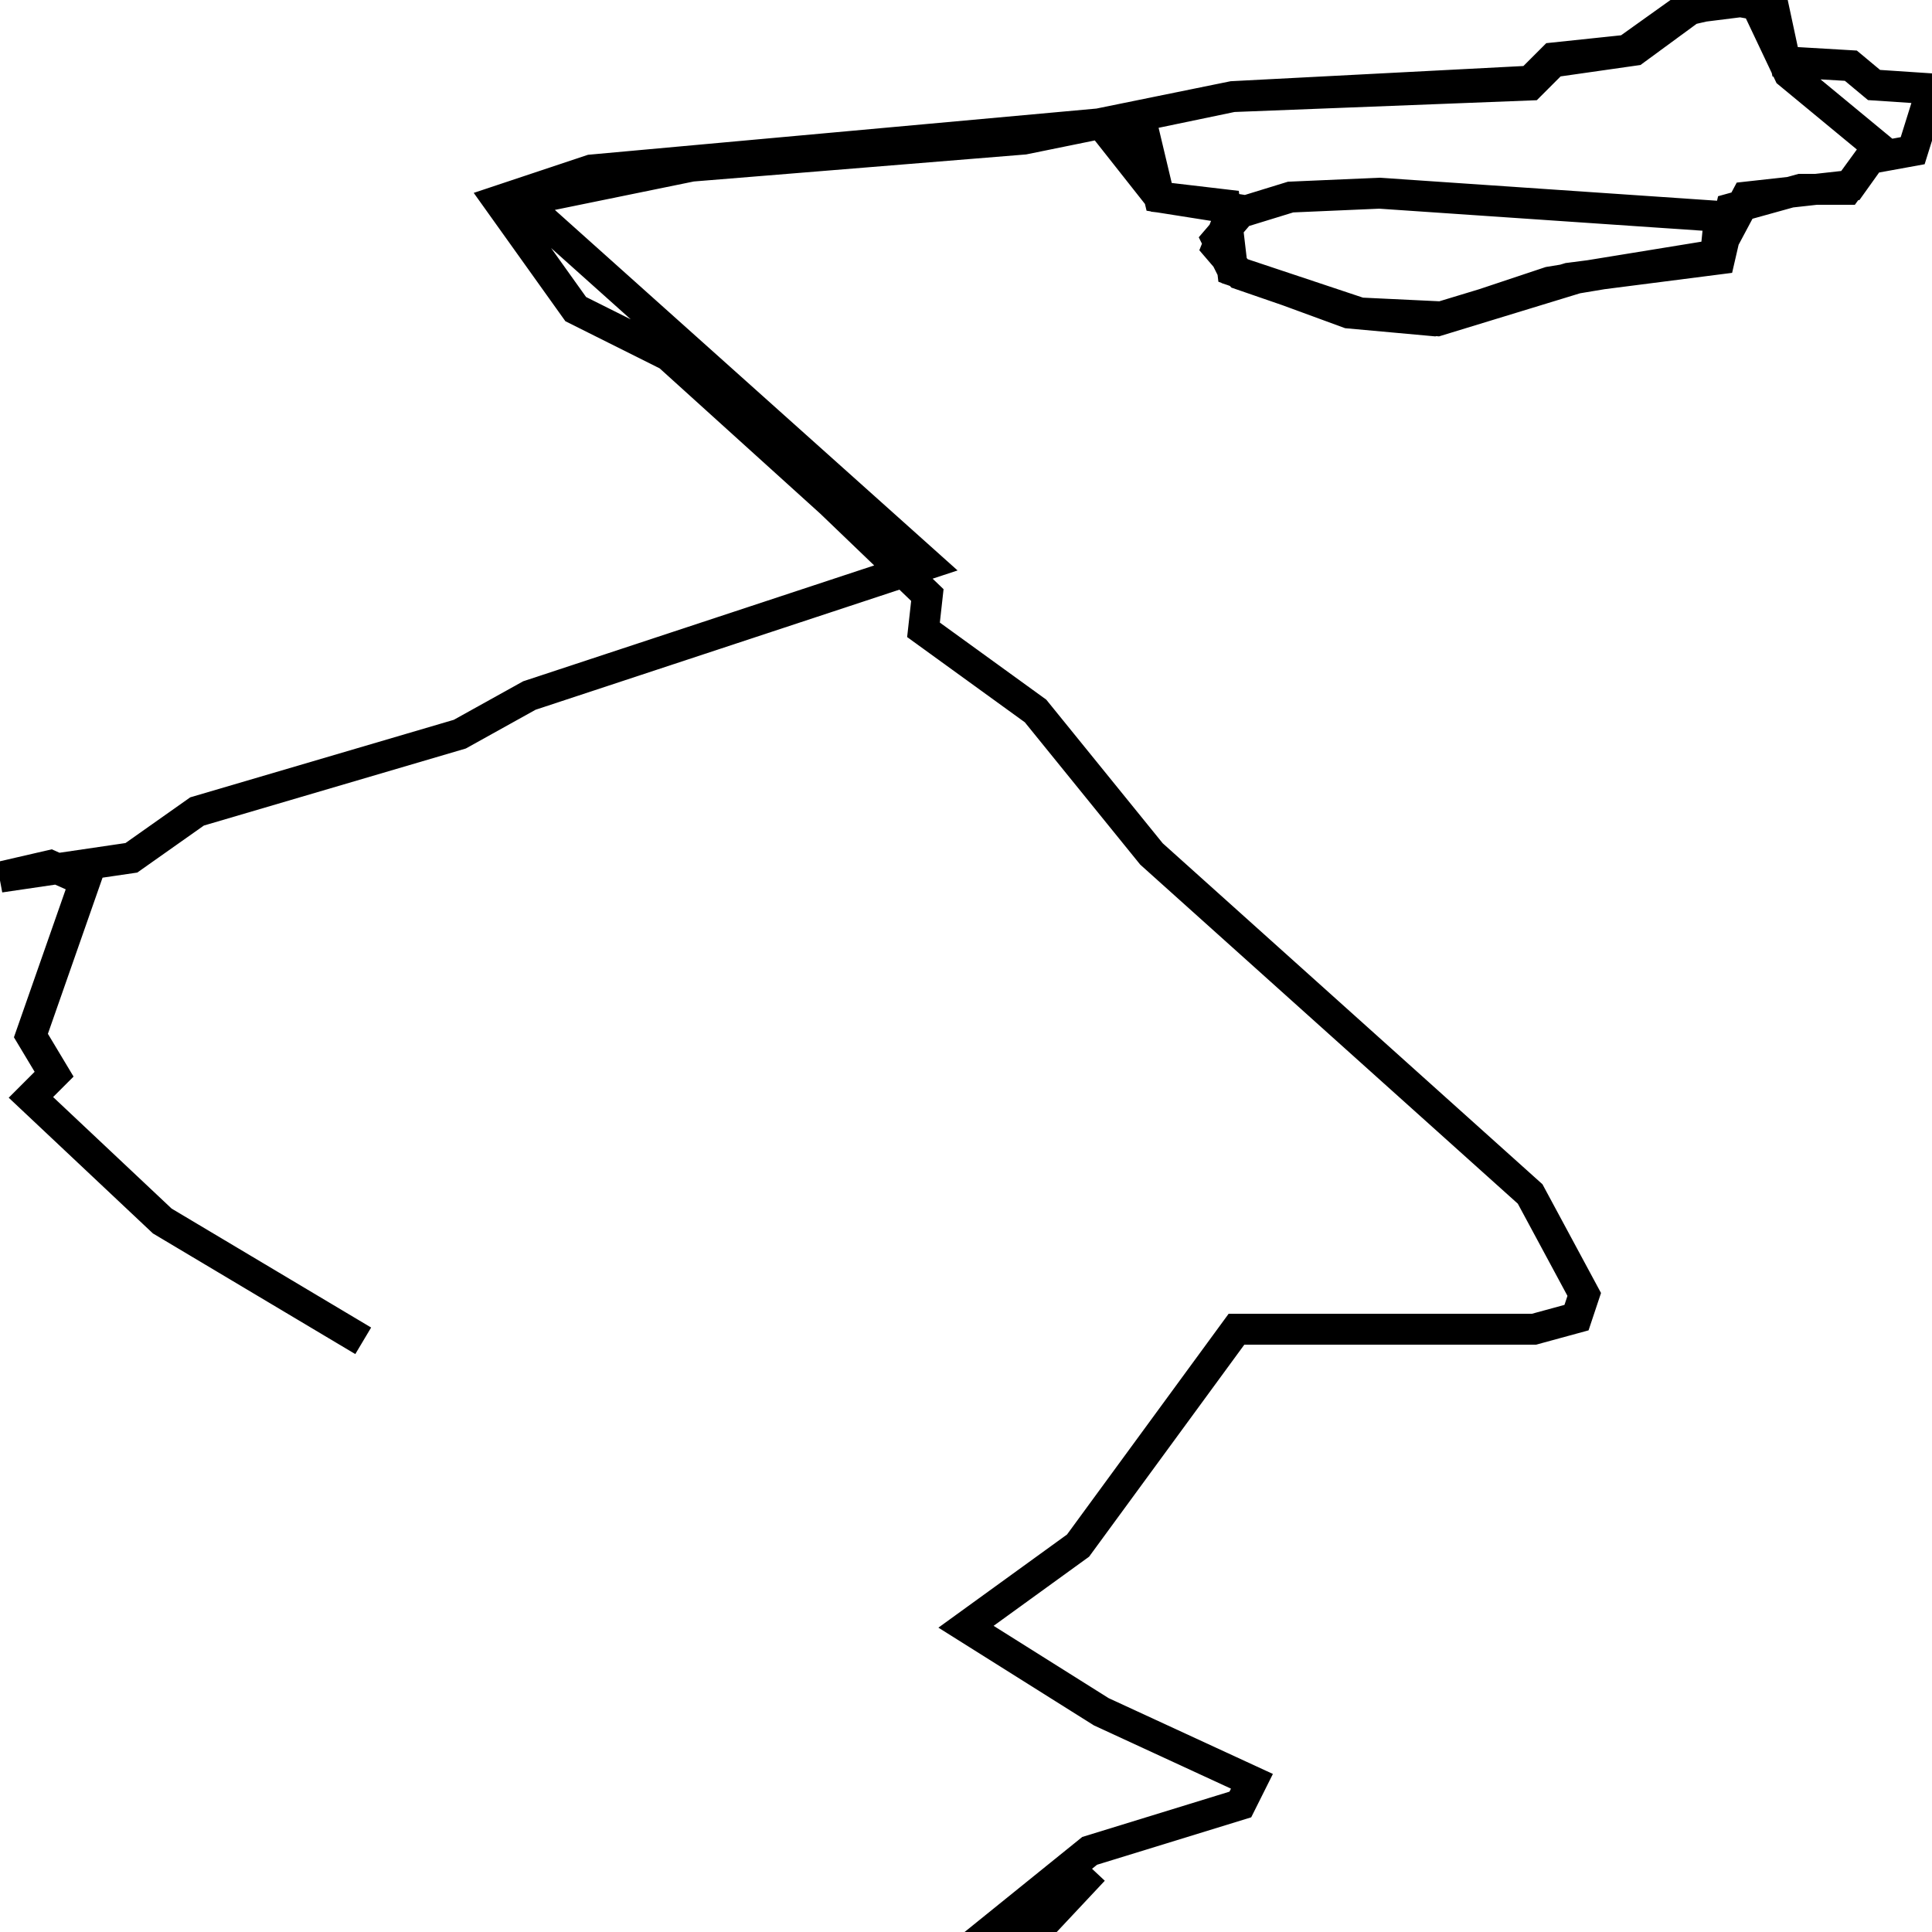 <svg xmlns="http://www.w3.org/2000/svg" viewBox="0 0 500 500"><path d="M283,484l-15,16l-12,0l26,-21l39,-12l3,-6l-39,-18l-35,-22l29,-21l41,-56l77,0l11,-3l2,-6l-14,-26l-98,-88l-30,-37l-29,-21l1,-9l-25,-24l-42,-38l-24,-12l-20,-28l24,-8l132,-12l15,19l17,2l2,17l30,11l22,2l30,-10l43,-7l8,-15l27,-3l5,-7l11,-2l5,-16l-15,-1l-6,-5l-17,-1l-3,-14l-11,-2l-13,3l-14,10l-19,2l-6,6l-77,4l-24,5l5,21l19,3l-4,10l6,7l29,10l22,2l36,-11l36,-6l1,-10l-88,-6l-23,1l-13,4l-6,7l4,8l33,11l21,1l33,-10l39,-5l3,-13l18,-5l12,0l8,-11l-23,-19l-9,-19l-16,2l-15,11l-21,3l-6,6l-77,3l-54,11l-86,7l-44,9l105,94l-103,34l-18,10l-68,20l-17,12l-34,5l13,-3l9,4l-14,40l6,10l-6,6l34,32l52,31" fill="none" stroke="currentColor" stroke-width="8"/></svg>